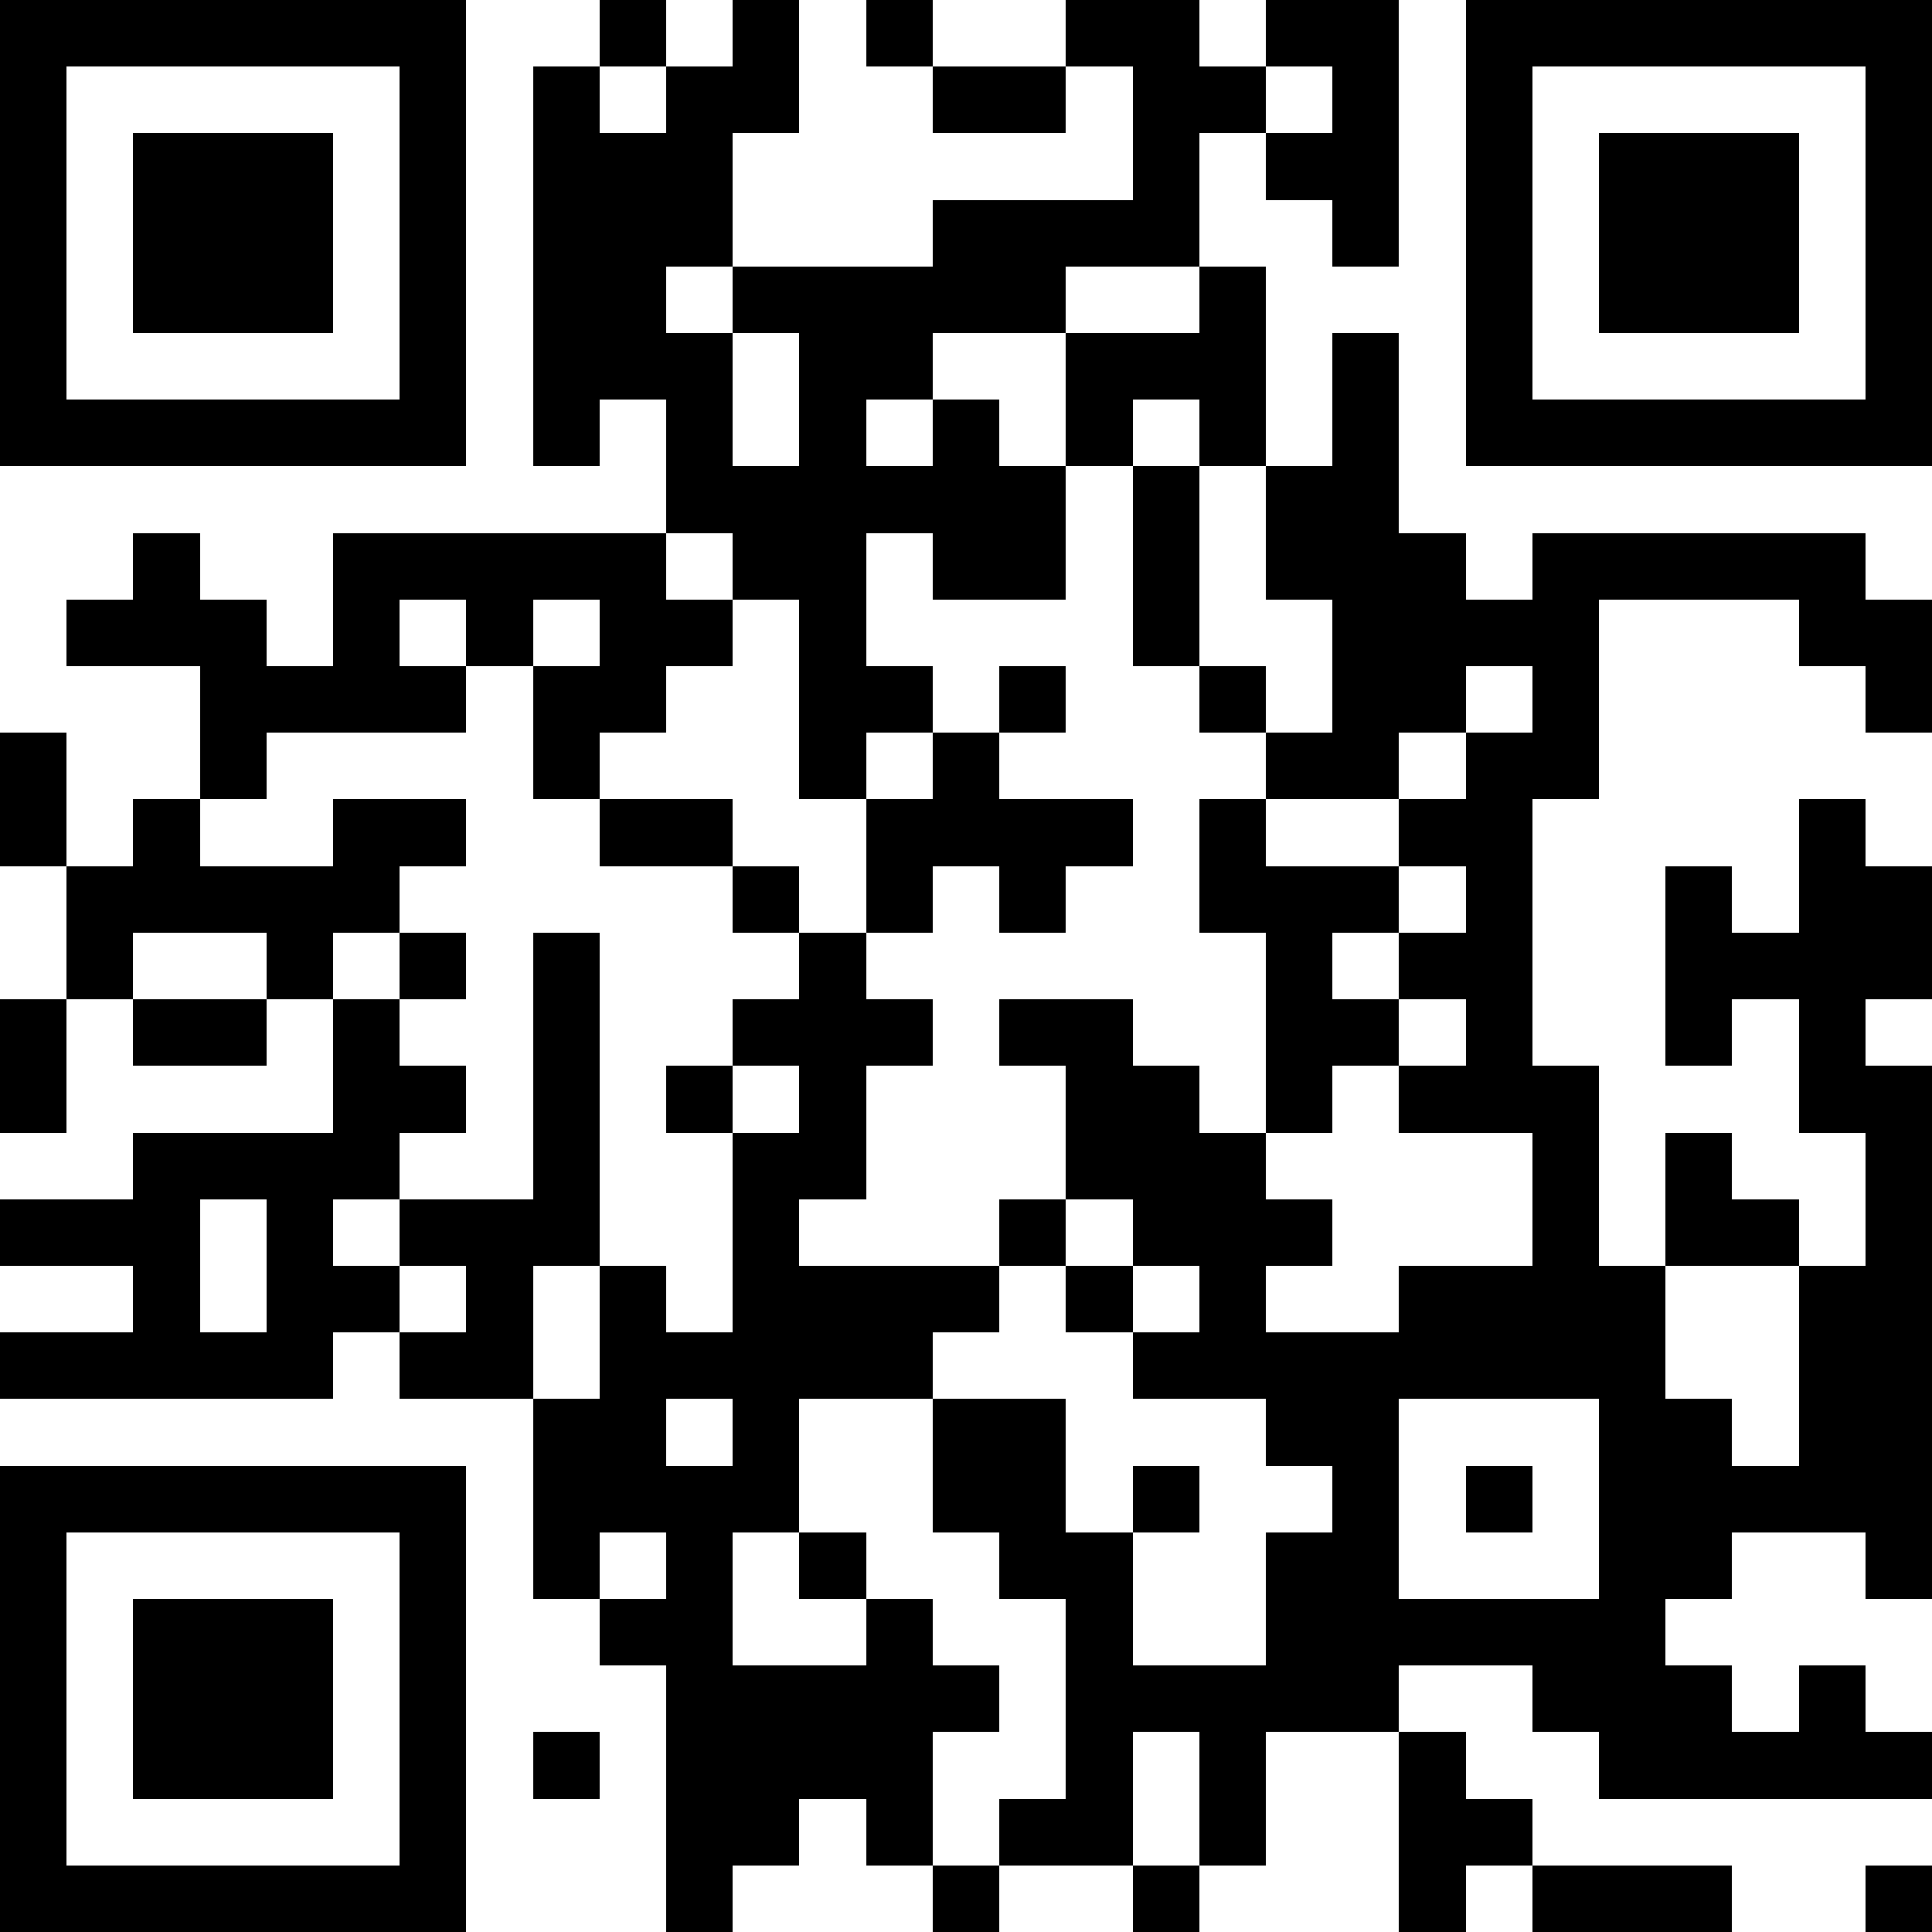 <?xml version="1.0" standalone="yes"?><svg version="1.1" xmlns="http://www.w3.org/2000/svg" xmlns:xlink="http://www.w3.org/1999/xlink" xmlns:ev="http://www.w3.org/2001/xml-events" width="174" height="174" shape-rendering="crispEdges"><path d="M0 0h7v7h-7zM9 0h1v1h-1zM11 0h1v2h-1v2h-1v1h1v-1h3v-1h3v-2h-1v-1h2v1h1v-1h2v4h-1v-1h-1v-1h-1v2h-2v1h-2v1h-1v1h1v-1h1v1h1v-2h2v-1h1v3h-1v-1h-1v1h-1v2h-2v-1h-1v2h1v1h-1v1h-1v-3h-1v-1h-1v-2h-1v1h-1v-6h1v1h1v-1h1zM13 0h1v1h-1zM22 0h7v7h-7zM1 1v5h5v-5zM14 1h2v1h-2zM19 1v1h1v-1zM23 1v5h5v-5zM2 2h3v3h-3zM24 2h3v3h-3zM11 5v2h1v-2zM20 5h1v3h1v1h1v-1h5v1h1v2h-1v-1h-1v-1h-3v3h-1v4h1v3h1v-2h1v1h1v1h-2v2h1v1h1v-3h1v-2h-1v-2h-1v1h-1v-3h1v1h1v-2h1v1h1v2h-1v1h1v8h-1v-1h-2v1h-1v1h1v1h1v-1h1v1h1v1h-5v-1h-1v-1h-2v1h-2v2h-1v-2h-1v2h-2v-1h1v-3h-1v-1h-1v-2h-2v2h-1v2h2v-1h-1v-1h1v1h1v1h1v1h-1v2h-1v-1h-1v1h-1v1h-1v-4h-1v-1h-1v-3h-2v-1h-1v1h-5v-1h2v-1h-2v-1h2v-1h3v-2h-1v-1h-2v1h-1v-2h-1v-2h1v2h1v-1h1v-2h-2v-1h1v-1h1v1h1v1h1v-2h5v1h1v1h-1v1h-1v1h-1v-2h-1v-1h-1v1h1v1h-3v1h-1v1h2v-1h2v1h-1v1h-1v1h1v-1h1v1h-1v1h1v1h-1v1h-1v1h1v-1h2v-4h1v5h-1v2h1v-2h1v1h1v-3h-1v-1h1v-1h1v-1h-1v-1h-2v-1h2v1h1v1h1v-2h1v-1h1v-1h1v1h-1v1h2v1h-1v1h-1v-1h-1v1h-1v1h1v1h-1v2h-1v1h3v-1h1v-2h-1v-1h2v1h1v1h1v-3h-1v-2h1v-1h-1v-1h-1v-3h1v3h1v1h1v-2h-1v-2h1zM8 9v1h1v-1zM22 10v1h-1v1h-2v1h2v-1h1v-1h1v-1zM21 13v1h-1v1h1v-1h1v-1zM0 15h1v2h-1zM2 15h2v1h-2zM21 15v1h-1v1h-1v1h1v1h-1v1h2v-1h2v-2h-2v-1h1v-1zM11 16v1h1v-1zM3 18v2h1v-2zM16 18v1h-1v1h-1v1h2v2h1v-1h1v1h-1v2h2v-2h1v-1h-1v-1h-2v-1h-1v-1h1v-1zM6 19v1h1v-1zM17 19v1h1v-1zM10 21v1h1v-1zM21 21v3h3v-3zM0 22h7v7h-7zM22 22h1v1h-1zM1 23v5h5v-5zM9 23v1h1v-1zM2 24h3v3h-3zM8 26h1v1h-1zM21 26h1v1h1v1h-1v1h-1zM14 28h1v1h-1zM17 28h1v1h-1zM23 28h3v1h-3zM28 28h1v1h-1z" fill="#000" transform="translate(0,0) scale(6)"/></svg>